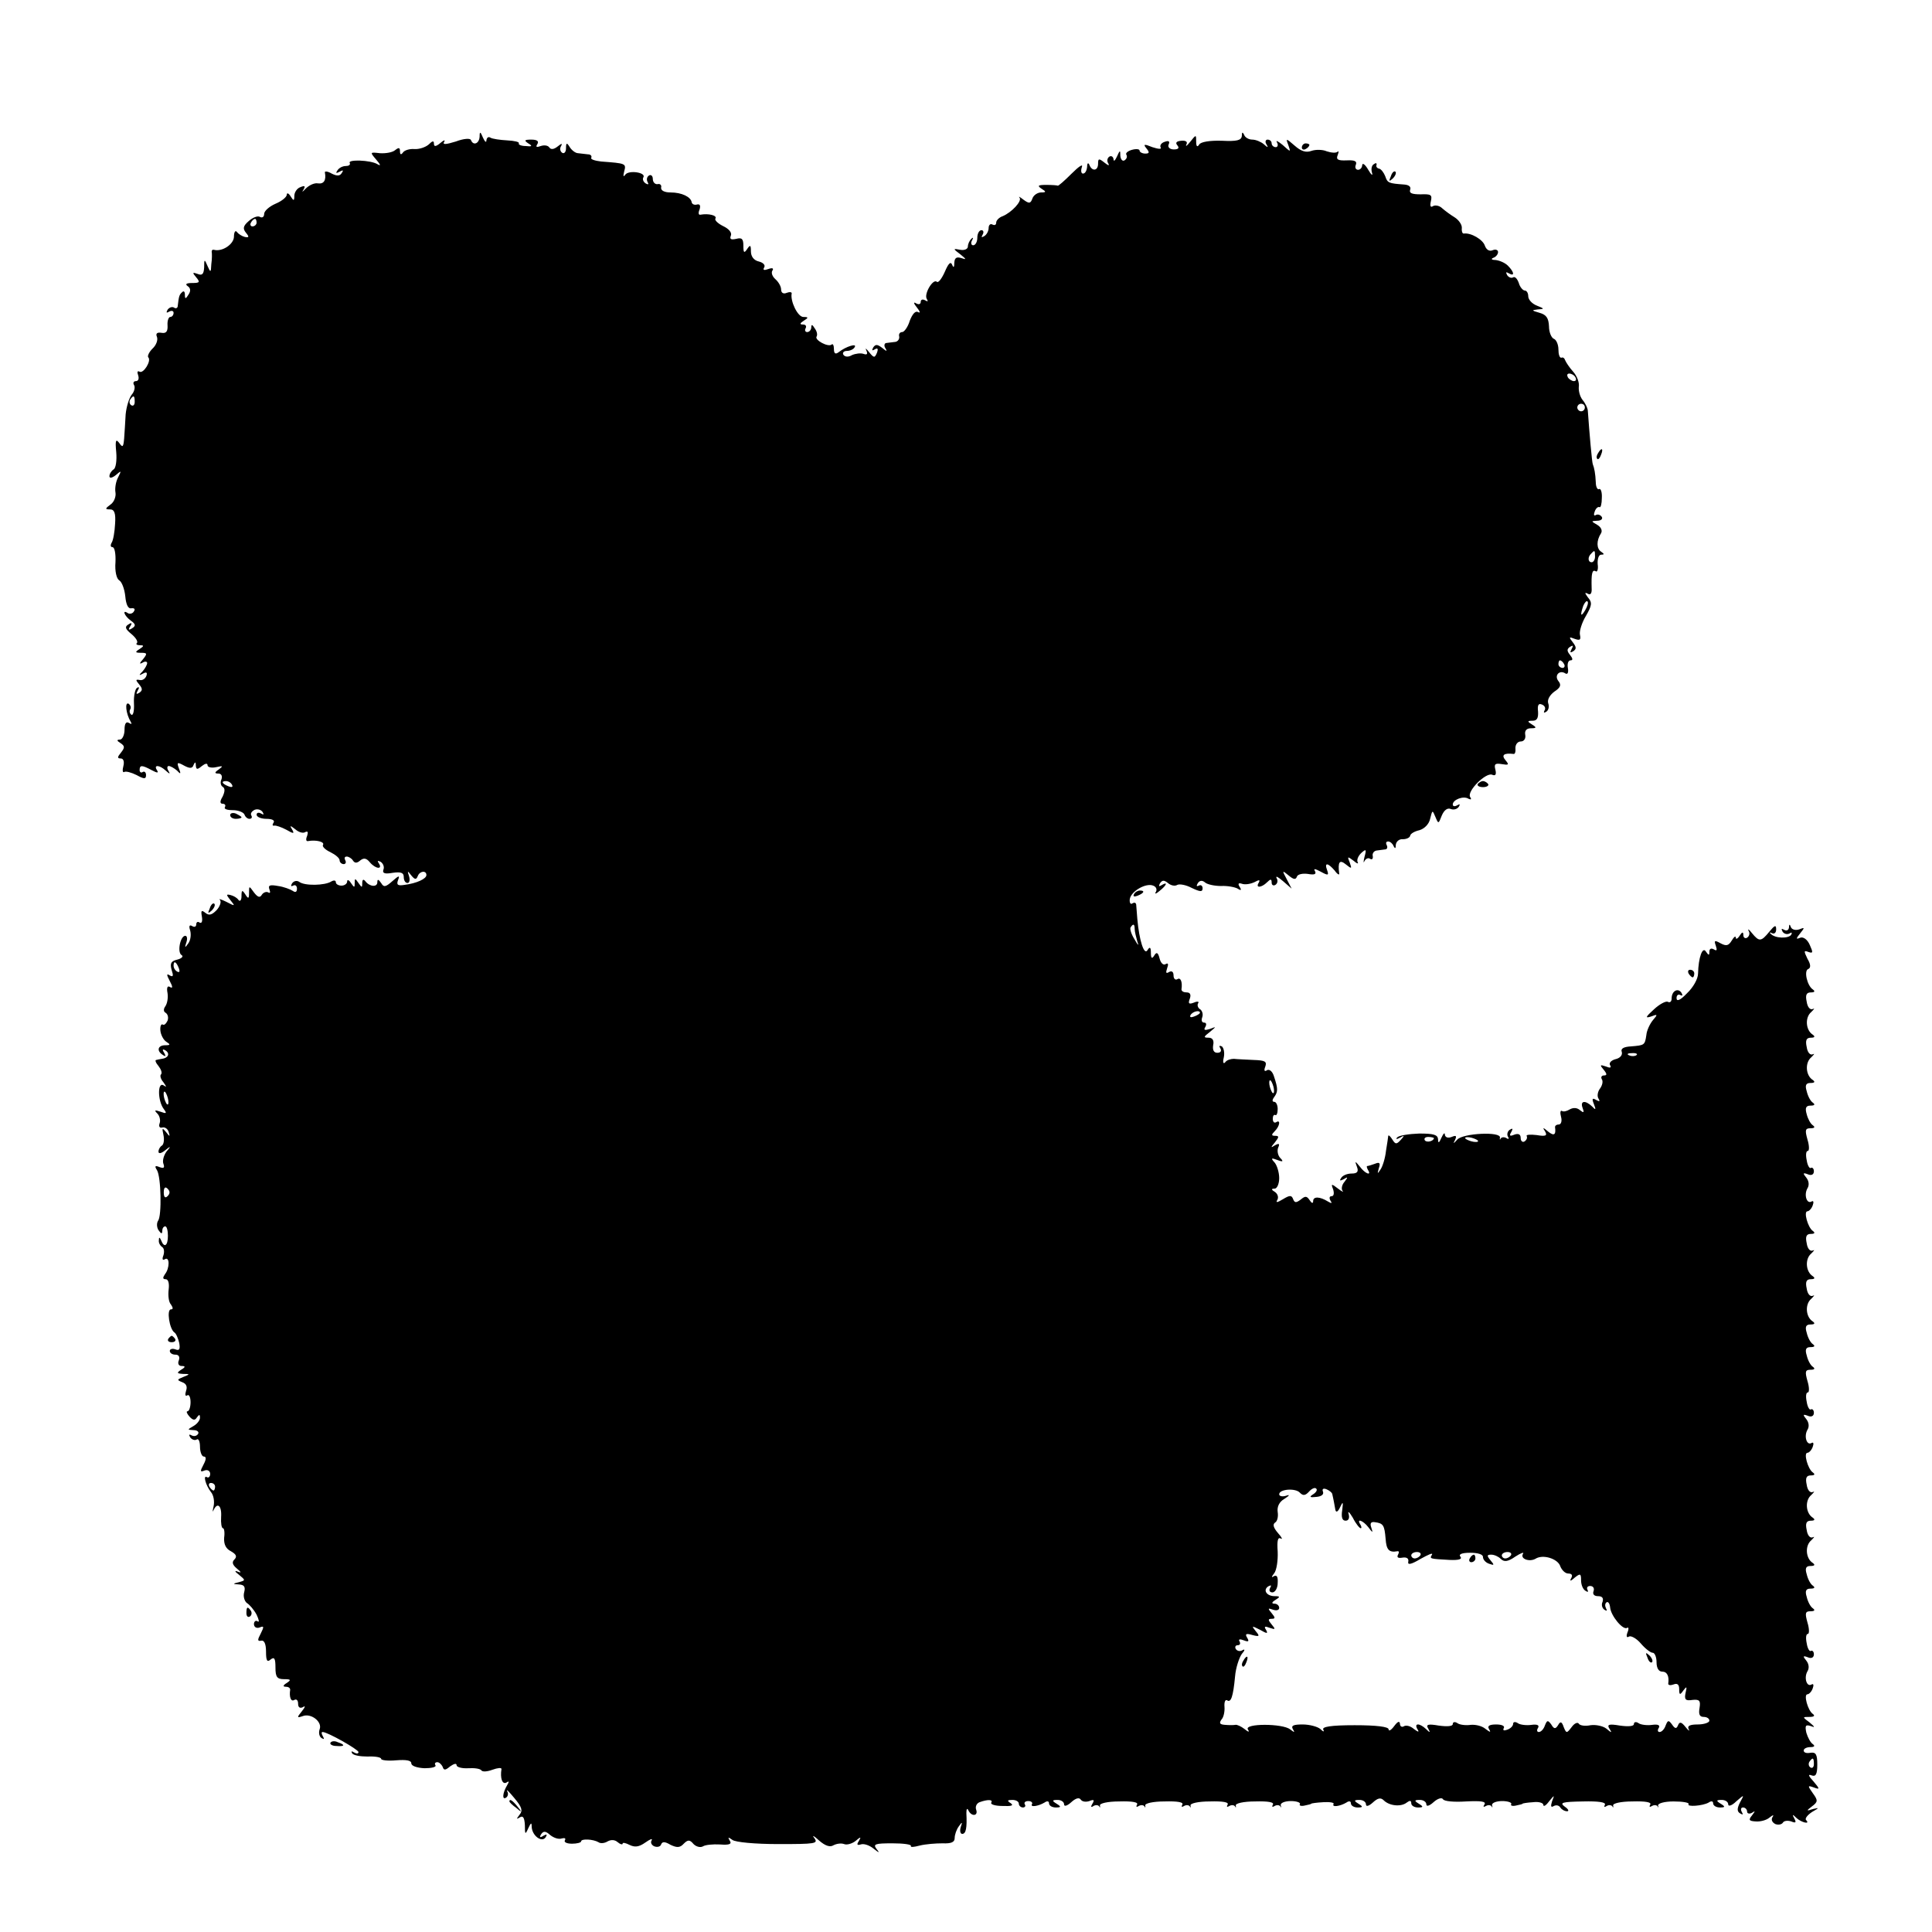 <?xml version="1.0" standalone="no"?>
<!DOCTYPE svg PUBLIC "-//W3C//DTD SVG 20010904//EN"
 "http://www.w3.org/TR/2001/REC-SVG-20010904/DTD/svg10.dtd">
<svg version="1.0" xmlns="http://www.w3.org/2000/svg"
 width="512pt" height="512pt" viewBox="0 0 512 512"
 preserveAspectRatio="xMidYMid meet">
<g transform="translate(0,512) scale(0.1,-0.1)"
fill="#000000" stroke="none">
<path d="M1271 4758 c-1 -19 -17 -25 -23 -9 -2 5 -19 4 -40 -4 -26 -8 -36 -9
-31 -1 4 6 -1 5 -10 -3 -12 -10 -17 -10 -17 -2 0 9 -4 8 -14 -2 -8 -7 -25 -13
-38 -12 -12 1 -26 -3 -30 -9 -5 -7 -8 -6 -8 3 0 10 -3 11 -13 3 -7 -6 -25 -9
-40 -8 -27 3 -27 3 -10 -17 12 -14 13 -18 3 -12 -18 11 -80 13 -73 3 2 -5 -3
-8 -11 -8 -8 0 -18 -5 -22 -12 -5 -7 -3 -8 6 -3 9 5 11 4 6 -3 -5 -9 -13 -9
-27 -2 -10 6 -19 7 -18 3 4 -21 -3 -31 -18 -29 -10 2 -24 -5 -33 -14 -8 -9
-11 -10 -6 -3 6 10 4 12 -8 7 -9 -3 -16 -14 -16 -23 0 -14 -2 -14 -10 -1 -5 8
-10 10 -10 4 0 -6 -13 -17 -30 -24 -16 -7 -30 -19 -30 -27 0 -8 -5 -11 -11 -8
-5 4 -19 -1 -30 -11 -15 -13 -16 -20 -7 -31 9 -11 8 -13 -3 -11 -8 2 -17 8
-21 13 -4 6 -8 0 -8 -12 0 -20 -31 -41 -53 -35 -4 1 -6 -1 -6 -5 1 -5 1 -19
-1 -33 -1 -23 -2 -23 -10 -5 -8 19 -9 19 -9 -4 -1 -17 -5 -22 -17 -17 -14 5
-15 4 -4 -9 11 -13 9 -15 -11 -15 -15 0 -19 -3 -12 -8 8 -5 9 -13 3 -22 -8
-13 -10 -13 -10 -1 0 8 -3 11 -7 7 -8 -7 -9 -11 -12 -37 0 -5 -5 -8 -10 -4 -5
3 -13 0 -17 -6 -4 -8 -3 -9 4 -5 7 4 12 2 12 -3 0 -6 -4 -11 -9 -11 -4 0 -8
-10 -7 -22 1 -17 -4 -22 -16 -20 -12 2 -16 -2 -12 -11 3 -8 -2 -22 -12 -31 -9
-9 -14 -20 -11 -23 9 -9 -13 -44 -23 -38 -6 3 -7 -1 -4 -9 3 -9 1 -16 -6 -16
-6 0 -8 -5 -5 -10 4 -6 1 -18 -6 -26 -7 -9 -14 -32 -16 -52 -1 -21 -3 -49 -4
-64 -2 -23 -4 -25 -13 -12 -9 12 -11 7 -8 -24 2 -22 -1 -43 -7 -46 -6 -4 -11
-12 -11 -18 0 -6 7 -5 17 3 15 13 15 12 6 -6 -6 -11 -9 -29 -7 -40 2 -11 -4
-26 -13 -32 -15 -11 -15 -13 -1 -13 11 0 15 -10 13 -38 -1 -21 -5 -44 -9 -50
-4 -7 -3 -12 2 -12 6 0 9 -18 8 -40 -2 -24 3 -44 10 -48 7 -4 14 -23 16 -42 2
-23 8 -34 16 -32 8 1 11 -2 7 -8 -3 -6 -11 -8 -16 -5 -16 11 -10 -7 8 -20 13
-9 13 -14 3 -20 -9 -6 -11 -4 -5 5 6 9 4 11 -5 5 -10 -6 -8 -12 8 -25 12 -10
18 -20 15 -24 -4 -3 0 -6 8 -6 11 0 11 -2 -1 -10 -13 -8 -12 -10 4 -10 16 0
17 -2 5 -17 -10 -11 -10 -14 -1 -9 6 4 12 3 12 -1 0 -5 -6 -15 -12 -22 -11
-11 -10 -12 1 -6 9 5 12 3 9 -6 -3 -8 -11 -13 -18 -11 -11 2 -11 0 -1 -12 9
-11 9 -16 0 -22 -8 -5 -9 -3 -4 6 5 8 4 11 -2 7 -5 -3 -9 -22 -8 -41 1 -20 -2
-33 -7 -30 -4 3 -6 9 -3 14 3 5 1 11 -4 15 -11 6 -7 -27 5 -47 4 -7 3 -8 -4
-4 -8 5 -12 -2 -12 -18 0 -14 -6 -26 -12 -26 -9 0 -9 -3 1 -9 12 -8 12 -12 2
-25 -10 -12 -11 -16 -1 -16 7 0 10 -8 7 -20 -3 -11 -2 -18 2 -16 4 3 19 -1 33
-8 20 -11 25 -11 25 0 0 7 -4 11 -9 8 -4 -3 -8 0 -8 5 0 14 6 14 32 0 15 -8
19 -8 14 0 -10 15 7 14 23 -1 11 -10 13 -10 7 0 -4 6 -3 12 1 12 5 0 15 -6 22
-12 10 -11 11 -9 5 6 -6 16 -4 17 14 7 15 -8 22 -8 25 2 4 9 6 8 6 -2 1 -11 4
-11 16 -1 9 7 15 8 15 2 0 -5 10 -8 23 -5 18 4 19 3 7 -6 -12 -8 -12 -11 -1
-11 7 0 11 -6 8 -15 -4 -8 -2 -17 3 -20 7 -4 6 -13 0 -26 -8 -13 -7 -19 0 -19
6 0 9 -4 6 -9 -3 -5 6 -8 21 -8 15 0 29 -6 31 -12 2 -6 8 -11 13 -11 6 0 8 4
5 9 -3 5 1 11 9 15 8 3 17 0 21 -6 4 -7 3 -8 -4 -4 -7 4 -12 2 -12 -3 0 -6 12
-11 26 -11 15 0 23 -4 19 -10 -4 -6 -3 -9 2 -8 4 1 19 -4 32 -11 19 -11 22
-11 15 1 -7 11 -5 11 9 0 9 -8 21 -11 26 -7 7 3 8 0 5 -10 -4 -9 -3 -15 2 -14
22 4 45 -2 40 -10 -3 -4 6 -13 19 -19 14 -7 25 -16 25 -22 0 -5 5 -10 11 -10
5 0 7 5 4 10 -3 6 -2 10 4 10 5 0 13 -5 16 -10 5 -8 11 -8 20 0 9 7 16 6 25
-5 15 -18 35 -20 24 -3 -5 7 -3 8 5 4 7 -5 10 -14 7 -21 -3 -9 3 -12 25 -8 22
3 29 0 29 -11 0 -9 4 -16 10 -16 5 0 7 8 4 18 -5 15 -4 15 6 2 9 -11 13 -12
17 -2 5 14 23 16 23 3 0 -10 -26 -22 -58 -26 -18 -3 -22 0 -17 13 5 13 2 12
-15 -3 -18 -16 -23 -17 -30 -5 -7 10 -10 11 -10 2 0 -14 -21 -12 -32 3 -5 6
-8 4 -8 -5 0 -13 -1 -13 -10 0 -9 13 -10 13 -10 0 0 -13 -1 -13 -10 0 -5 8
-10 10 -10 4 0 -6 -7 -11 -15 -11 -8 0 -15 4 -15 9 0 5 -5 6 -12 2 -17 -11
-71 -12 -85 -1 -6 4 -14 3 -19 -4 -4 -7 -3 -9 3 -6 5 3 10 0 10 -8 0 -9 -4
-11 -11 -6 -6 4 -24 11 -39 13 -22 4 -27 2 -23 -9 3 -8 2 -11 -3 -8 -5 3 -13
0 -17 -6 -5 -9 -11 -7 -21 6 -13 18 -13 18 -13 -1 0 -16 -2 -17 -10 -4 -8 12
-10 12 -10 -5 0 -11 -4 -15 -8 -10 -4 6 -13 11 -21 13 -12 3 -12 1 0 -14 13
-16 12 -16 -11 -4 -14 7 -22 9 -17 5 4 -5 0 -17 -9 -27 -13 -13 -20 -15 -30
-7 -10 8 -12 6 -9 -10 2 -12 0 -19 -6 -16 -5 4 -9 1 -9 -5 0 -6 -5 -8 -11 -4
-7 4 -9 0 -5 -12 3 -11 1 -26 -5 -34 -9 -13 -10 -12 -5 3 3 9 2 17 -3 17 -13
0 -22 -43 -10 -51 6 -3 1 -9 -11 -12 -17 -4 -20 -10 -15 -28 5 -15 4 -19 -5
-14 -9 6 -9 2 0 -15 8 -15 8 -20 1 -16 -7 5 -10 -1 -7 -16 2 -13 -1 -28 -6
-35 -5 -7 -5 -14 1 -17 6 -4 8 -13 5 -21 -4 -8 -9 -13 -13 -10 -4 2 -7 -5 -6
-16 1 -11 8 -25 16 -30 11 -7 11 -9 -3 -9 -20 0 -24 -15 -6 -26 7 -5 8 -3 3 6
-6 9 -4 11 4 6 12 -8 7 -20 -10 -22 -5 -1 -12 -2 -15 -3 -4 0 -1 -8 6 -16 7
-9 10 -18 7 -22 -4 -3 -1 -13 6 -21 9 -13 9 -14 0 -8 -16 9 -15 -42 1 -63 9
-12 7 -13 -9 -7 -15 5 -17 4 -8 -5 6 -6 9 -18 6 -26 -3 -8 0 -13 7 -11 7 2 15
-4 17 -12 4 -13 3 -13 -7 0 -10 12 -11 11 -7 -7 3 -13 1 -26 -4 -29 -5 -3 -9
-10 -9 -16 0 -6 7 -5 17 3 16 13 17 12 4 -3 -7 -10 -11 -24 -8 -32 4 -11 1
-13 -10 -9 -12 5 -14 3 -7 -8 11 -18 13 -121 3 -134 -4 -6 -4 -17 1 -25 7 -10
10 -11 10 -2 0 6 3 12 8 12 4 0 7 -11 7 -25 0 -27 -10 -33 -18 -12 -4 9 -6 9
-6 0 -1 -6 3 -14 9 -18 5 -3 6 -13 3 -22 -4 -10 -2 -14 4 -10 13 8 13 -24 0
-40 -6 -9 -6 -13 2 -13 7 0 10 -11 8 -27 -2 -16 0 -34 6 -40 6 -9 6 -13 0 -13
-12 0 -4 -52 9 -61 5 -3 10 -16 13 -28 3 -17 0 -21 -10 -17 -8 3 -15 1 -15 -4
0 -6 7 -10 15 -10 9 0 12 -6 9 -15 -4 -9 0 -15 7 -15 11 0 11 -3 -1 -10 -12
-8 -12 -10 5 -11 19 0 19 -1 1 -8 -17 -7 -18 -8 -3 -14 11 -4 14 -12 10 -23
-3 -10 -2 -15 3 -12 5 4 9 -5 9 -18 0 -13 -4 -24 -8 -24 -4 0 -2 -6 5 -14 9
-10 15 -11 20 -2 6 8 8 8 8 -1 0 -7 -8 -17 -17 -22 -17 -10 -17 -10 0 -11 10
0 15 -5 12 -10 -4 -6 -11 -7 -17 -4 -7 4 -8 2 -4 -5 4 -6 12 -9 17 -6 5 4 9
-5 9 -19 0 -14 5 -26 10 -26 7 0 7 -7 -1 -22 -9 -17 -9 -20 3 -15 8 3 15 -1
15 -9 0 -7 -4 -11 -8 -9 -12 8 -4 -21 10 -39 7 -8 10 -25 7 -38 -3 -13 -3 -17
0 -10 10 22 22 12 20 -18 -1 -16 1 -30 5 -30 3 0 5 -11 3 -25 -1 -17 4 -29 18
-36 14 -8 17 -14 9 -22 -7 -7 -5 -14 7 -24 12 -10 12 -12 2 -8 -9 4 -8 0 3 -8
18 -15 18 -15 0 -20 -17 -4 -17 -5 1 -6 13 -1 17 -6 13 -21 -3 -11 1 -23 7
-28 7 -4 19 -18 26 -31 6 -13 8 -21 3 -18 -5 4 -10 0 -10 -7 0 -8 7 -12 15 -9
12 5 12 2 3 -16 -9 -17 -9 -21 1 -19 8 2 13 -8 13 -29 0 -24 3 -29 12 -21 10
8 13 3 13 -21 0 -25 4 -31 23 -31 18 0 19 -2 7 -10 -10 -6 -11 -10 -3 -10 7 0
12 -3 12 -8 -3 -19 2 -33 11 -27 6 3 10 -1 10 -10 0 -10 5 -13 13 -9 7 5 6 0
-3 -11 -14 -17 -13 -18 2 -13 22 9 53 -15 45 -35 -3 -9 -1 -19 5 -23 7 -4 8
-3 4 4 -4 7 -5 12 -1 12 13 0 94 -46 95 -53 0 -5 -5 -5 -12 -1 -6 4 -8 3 -5
-2 3 -6 22 -9 41 -9 20 1 36 -2 36 -6 0 -4 18 -6 40 -4 26 2 40 0 40 -8 0 -7
15 -12 35 -13 18 0 32 3 29 8 -3 4 -1 8 5 8 5 0 11 -6 14 -12 3 -10 7 -10 20
1 10 7 17 9 17 3 0 -5 14 -9 31 -8 16 1 32 -1 35 -6 3 -4 16 -3 29 2 14 5 24
6 24 2 -4 -24 2 -42 13 -36 7 5 8 3 2 -7 -12 -20 -14 -40 -3 -33 5 3 7 11 3
17 -3 7 5 -1 19 -18 20 -24 23 -33 14 -44 -9 -12 -9 -13 1 -7 8 5 12 -1 13
-21 0 -25 1 -26 9 -8 7 15 9 16 9 4 1 -24 27 -43 37 -28 5 8 3 9 -6 4 -9 -6
-11 -4 -6 4 6 9 12 9 24 -2 10 -8 23 -12 31 -9 8 2 11 0 8 -5 -3 -5 5 -9 19
-9 13 0 24 3 24 6 0 8 32 6 46 -2 5 -4 16 -3 24 2 9 5 19 5 27 -2 7 -6 13 -7
13 -4 0 4 8 2 18 -3 14 -7 25 -6 42 6 13 9 20 12 17 6 -4 -6 0 -13 7 -16 8 -3
16 -1 18 5 3 8 10 8 25 -1 17 -8 25 -8 35 3 11 11 16 11 26 -1 7 -7 18 -10 25
-6 6 4 26 6 45 5 25 -2 32 1 26 10 -6 10 -4 10 7 2 8 -6 59 -11 122 -11 98 0
106 1 95 16 -7 9 -1 6 12 -6 17 -15 30 -19 39 -13 8 4 20 6 28 3 7 -3 21 1 30
8 14 12 16 12 9 0 -6 -9 -5 -12 5 -9 8 3 23 -2 34 -11 15 -12 17 -12 8 -1 -10
13 -4 15 42 15 29 0 51 -3 49 -7 -2 -4 8 -3 23 1 16 4 43 6 61 6 23 -1 32 3
32 14 0 9 5 23 11 31 9 13 10 12 5 -2 -3 -10 -1 -18 4 -18 10 0 13 16 11 55 0
11 2 14 5 8 8 -18 27 -16 21 1 -3 8 1 17 9 20 22 8 36 7 31 -1 -3 -5 11 -9 30
-9 23 -1 30 1 22 7 -11 7 -10 9 4 9 9 0 17 -4 17 -10 0 -5 5 -10 11 -10 5 0 8
4 5 8 -3 5 1 9 9 9 8 0 12 -4 10 -8 -6 -9 16 -6 33 4 7 5 12 4 12 -2 0 -6 8
-11 18 -11 14 0 15 2 2 10 -13 8 -12 10 3 10 9 0 17 -5 17 -12 0 -6 8 -4 19 6
12 11 21 13 25 7 4 -6 14 -7 23 -4 12 5 14 3 8 -7 -5 -8 -4 -11 3 -6 5 3 12 3
15 -1 2 -5 3 -3 2 2 -2 6 21 11 51 11 35 1 52 -2 47 -9 -3 -5 -1 -7 5 -3 5 3
12 3 15 -1 2 -5 3 -3 2 2 -2 6 21 11 51 11 35 1 52 -2 47 -9 -3 -5 -1 -7 5 -3
5 3 12 3 15 -1 2 -5 3 -3 2 2 -2 6 21 11 51 11 35 1 52 -2 47 -9 -3 -5 -1 -7
5 -3 5 3 12 3 15 -1 2 -5 3 -3 2 2 -2 6 21 11 51 11 35 1 52 -2 47 -9 -3 -5
-1 -7 5 -3 5 3 12 3 15 -1 2 -5 3 -3 1 3 -1 6 11 11 27 11 15 0 26 -4 24 -8
-3 -4 3 -6 12 -4 10 2 18 4 18 5 0 1 14 3 32 4 17 1 30 -1 27 -5 -5 -9 17 -6
34 4 7 5 12 4 12 -2 0 -6 8 -11 18 -11 14 0 15 2 2 10 -13 8 -12 10 3 10 9 0
17 -5 17 -12 0 -6 7 -5 18 5 13 12 21 14 29 6 15 -15 46 -18 61 -6 8 6 12 6
12 -2 0 -6 8 -11 18 -11 14 0 15 2 2 10 -13 8 -12 10 3 10 9 0 17 -5 17 -12 0
-6 8 -4 19 6 11 10 22 13 25 8 3 -6 31 -8 61 -6 40 2 54 0 49 -8 -4 -6 -3 -8
4 -4 5 3 12 3 15 -1 2 -5 3 -3 1 3 -1 6 11 11 27 11 15 0 26 -4 24 -8 -3 -4 3
-6 12 -4 10 2 18 4 18 5 0 1 12 3 28 4 15 2 27 -2 27 -7 0 -6 7 -2 15 9 15 18
15 18 8 0 -4 -13 -3 -17 5 -12 6 3 13 2 17 -4 3 -5 11 -10 18 -10 6 0 3 6 -6
12 -15 11 -7 13 48 14 41 1 62 -2 58 -9 -3 -6 -1 -7 5 -3 5 3 12 3 15 -1 2 -5
3 -3 2 2 -2 6 21 11 51 11 35 1 52 -2 47 -9 -3 -5 -1 -7 5 -3 5 3 12 3 15 -1
2 -5 3 -3 1 2 -1 6 17 11 41 11 24 0 42 -3 40 -7 -6 -8 37 -5 53 4 7 5 12 4
12 -2 0 -6 8 -11 18 -11 14 0 15 2 2 10 -13 8 -12 10 3 10 9 0 17 -5 17 -12 0
-6 10 -3 21 8 22 19 22 19 10 -3 -8 -16 -8 -24 1 -29 7 -4 8 -3 4 4 -4 7 -2
12 3 12 6 0 11 -5 11 -11 0 -5 6 -7 13 -3 9 6 9 5 0 -7 -10 -12 -8 -15 10 -16
11 -1 28 3 36 10 10 8 13 8 8 1 -4 -7 0 -14 8 -18 8 -3 17 -1 20 4 3 5 13 6
22 3 12 -5 14 -3 8 8 -6 11 -5 12 6 1 13 -12 38 -18 25 -5 -3 4 4 13 16 21 19
11 20 12 3 8 -18 -6 -19 -5 -3 7 16 12 16 16 2 35 -14 20 -14 21 3 15 16 -6
16 -4 -1 16 -14 15 -15 20 -5 16 11 -4 15 3 15 29 0 27 -4 33 -18 31 -10 -2
-18 0 -18 6 0 5 8 9 18 9 10 0 13 3 6 8 -6 4 -13 17 -17 30 -4 19 -2 22 11 18
13 -5 12 -3 -2 9 -20 15 -20 15 0 15 11 0 15 3 8 8 -13 9 -25 52 -14 52 4 0
11 7 14 16 3 8 2 13 -3 10 -13 -8 -21 18 -11 35 5 8 4 19 -3 28 -10 12 -9 14
4 9 9 -4 16 -1 16 8 0 7 -4 11 -8 9 -3 -3 -9 6 -11 20 -3 14 -2 25 3 25 4 0 4
14 -1 30 -7 25 -6 30 8 30 11 0 13 3 6 8 -6 4 -13 17 -16 30 -5 16 -2 22 10
22 11 0 13 3 6 8 -6 4 -13 17 -16 30 -5 16 -2 22 10 22 11 0 13 3 6 8 -19 12
-21 46 -4 60 8 8 10 11 4 8 -7 -3 -14 5 -16 19 -4 18 -1 25 11 25 10 0 12 3 5
8 -19 12 -21 46 -4 60 8 8 10 11 4 8 -7 -3 -14 5 -16 19 -4 18 -1 25 11 25 10
0 12 3 5 8 -13 9 -25 52 -14 52 4 0 11 7 14 16 3 8 2 13 -3 10 -13 -8 -21 18
-11 35 5 8 4 19 -3 28 -10 12 -9 14 4 9 9 -4 16 -1 16 8 0 7 -4 11 -8 9 -3 -3
-9 6 -11 20 -3 14 -2 25 3 25 4 0 4 14 -1 30 -7 25 -6 30 8 30 11 0 13 3 6 8
-6 4 -13 17 -16 30 -5 16 -2 22 10 22 11 0 13 3 6 8 -6 4 -13 17 -16 30 -5 16
-2 22 10 22 11 0 13 3 6 8 -19 12 -21 46 -4 60 8 8 10 11 4 8 -7 -3 -14 5 -16
19 -4 18 -1 25 11 25 10 0 12 3 5 8 -19 12 -21 46 -4 60 8 8 10 11 4 8 -7 -3
-14 5 -16 19 -4 18 -1 25 11 25 10 0 12 3 5 8 -13 9 -25 52 -14 52 4 0 11 7
14 16 3 8 2 13 -3 10 -13 -8 -21 18 -11 35 5 8 4 19 -3 28 -10 12 -9 14 4 9 9
-4 16 -1 16 8 0 7 -4 11 -8 9 -3 -3 -9 6 -11 20 -3 14 -2 25 3 25 4 0 4 14 -1
30 -7 25 -6 30 8 30 11 0 13 3 6 8 -6 4 -13 17 -16 29 -5 17 -2 23 10 23 11 0
13 3 6 8 -6 4 -13 17 -16 30 -5 16 -2 22 10 22 11 0 13 3 6 8 -19 12 -21 46
-4 60 8 8 10 11 4 8 -7 -3 -14 5 -16 19 -4 18 -1 25 11 25 10 0 12 3 5 8 -19
12 -21 46 -4 60 8 8 10 11 4 8 -7 -3 -14 5 -16 19 -4 18 -1 25 11 25 10 0 12
3 5 8 -15 10 -24 50 -12 54 7 3 7 12 -2 27 -10 21 -10 23 3 18 12 -4 12 -1 3
19 -6 14 -17 22 -25 19 -12 -5 -12 -3 0 12 12 15 12 16 -3 10 -9 -3 -19 -1
-22 6 -3 9 -5 8 -5 -1 -1 -7 -6 -10 -13 -6 -7 4 -8 3 -4 -5 4 -6 12 -8 18 -5
6 4 8 3 5 -3 -7 -11 -43 -10 -54 2 -5 4 -3 5 3 2 6 -3 11 1 11 10 0 13 -4 11
-18 -6 -22 -27 -27 -27 -46 -4 -8 10 -12 13 -9 6 4 -6 2 -14 -4 -18 -5 -3 -10
0 -10 7 0 9 -3 9 -10 -2 -5 -8 -10 -10 -10 -5 0 6 -5 2 -11 -8 -8 -13 -14 -15
-29 -7 -16 9 -18 8 -13 -6 4 -12 3 -15 -5 -10 -7 4 -12 2 -12 -6 0 -11 -2 -10
-9 0 -9 15 -20 -15 -21 -58 0 -14 -13 -37 -29 -52 -18 -19 -28 -23 -28 -13 0
8 5 11 10 8 6 -3 7 -1 3 6 -9 14 -26 5 -26 -15 0 -8 -4 -12 -10 -9 -5 3 -22
-6 -37 -20 -22 -20 -24 -24 -8 -19 18 7 19 6 5 -10 -8 -10 -16 -27 -17 -39 -4
-27 -5 -27 -40 -30 -20 -1 -29 -6 -25 -15 2 -8 -4 -16 -17 -19 -11 -3 -18 -10
-14 -16 4 -7 0 -8 -12 -3 -15 5 -16 4 -5 -9 9 -11 9 -15 1 -15 -7 0 -9 -5 -6
-10 4 -6 1 -17 -5 -25 -6 -8 -8 -20 -4 -26 5 -8 3 -9 -6 -4 -10 6 -12 4 -6
-11 6 -15 5 -17 -5 -6 -18 17 -32 15 -25 -4 5 -13 3 -14 -7 -6 -8 7 -18 7 -27
2 -8 -5 -17 -7 -21 -4 -4 2 -5 -5 -2 -16 3 -11 0 -20 -6 -20 -6 0 -10 -3 -10
-7 3 -21 -3 -24 -18 -12 -14 12 -16 12 -8 0 6 -11 1 -13 -23 -9 -17 2 -29 1
-26 -3 2 -4 0 -10 -6 -14 -5 -3 -10 1 -10 9 0 10 -6 13 -17 9 -12 -5 -14 -3
-8 7 5 9 4 11 -4 6 -6 -4 -8 -12 -5 -18 4 -6 2 -8 -4 -4 -5 3 -12 3 -15 -1 -2
-5 -3 -3 -2 2 4 17 -98 12 -113 -5 -10 -11 -12 -12 -6 -1 5 11 3 13 -9 8 -10
-4 -17 -1 -18 6 0 7 -4 3 -9 -8 -6 -14 -9 -16 -9 -4 -1 12 -12 15 -50 15 -27
-1 -53 -5 -58 -10 -5 -5 -2 -6 7 -1 12 7 13 6 2 -6 -11 -12 -14 -12 -22 1 -5
8 -10 13 -11 10 0 -3 -3 -21 -6 -40 -2 -19 -9 -42 -15 -50 -8 -12 -8 -11 -4 4
5 14 2 17 -10 12 -8 -3 -18 -6 -20 -6 -3 0 -2 -4 1 -10 11 -17 -7 -11 -21 8
-13 16 -14 16 -8 0 5 -13 1 -18 -14 -18 -12 0 -24 -5 -28 -12 -5 -7 -3 -8 7
-3 11 7 12 6 2 -7 -7 -8 -9 -19 -5 -24 4 -4 -2 -2 -12 6 -18 14 -19 13 -13 -2
3 -10 2 -18 -4 -18 -6 0 -7 -5 -3 -12 5 -7 3 -8 -7 -2 -21 13 -39 14 -39 1 0
-7 -4 -6 -9 2 -8 12 -12 12 -24 2 -12 -9 -16 -9 -20 1 -4 11 -9 11 -27 0 -15
-9 -20 -10 -15 -2 4 7 1 16 -6 21 -10 6 -11 9 -1 9 6 0 12 12 12 28 0 15 -6
34 -12 41 -11 12 -9 13 7 7 15 -6 17 -4 8 5 -6 6 -9 18 -6 27 5 11 3 13 -8 7
-12 -8 -12 -6 0 8 11 14 11 17 0 17 -10 0 -10 3 -1 12 14 14 16 32 4 24 -5 -3
-9 1 -9 9 0 8 3 12 7 10 3 -2 6 5 6 16 0 10 -4 19 -9 19 -6 0 -6 5 0 13 10 14
10 22 -1 55 -4 13 -12 19 -18 16 -7 -5 -9 -1 -5 9 5 14 0 17 -31 18 -20 1 -44
2 -52 3 -8 0 -19 -3 -23 -9 -5 -6 -7 0 -4 12 3 13 0 26 -5 30 -7 3 -8 1 -4 -5
4 -7 1 -12 -8 -12 -9 0 -13 7 -11 20 3 13 -2 20 -12 20 -14 0 -14 2 3 15 18
15 18 15 0 8 -13 -4 -17 -3 -12 5 4 7 3 12 -3 12 -6 0 -8 6 -5 14 3 8 0 17 -5
21 -6 3 -9 11 -6 16 4 5 -2 6 -11 2 -13 -5 -16 -3 -11 10 4 11 1 17 -8 17 -8
0 -14 3 -14 8 3 19 -2 33 -11 27 -5 -3 -10 1 -10 10 0 10 -5 13 -12 9 -8 -5
-9 -2 -5 10 4 11 3 15 -4 11 -6 -4 -13 3 -16 15 -4 16 -8 18 -14 8 -6 -10 -9
-8 -9 7 0 15 -3 17 -9 7 -9 -15 -22 26 -27 83 -1 17 -3 34 -3 38 -1 5 -5 6
-10 3 -5 -4 -8 2 -7 11 3 21 43 44 62 36 8 -3 11 -10 7 -17 -4 -6 1 -5 10 3
19 15 23 26 5 15 -7 -4 -8 -3 -4 5 6 9 11 9 21 1 8 -7 19 -9 25 -5 6 3 23 0
38 -8 23 -11 29 -11 29 -1 0 7 -5 10 -10 7 -6 -3 -7 -1 -3 6 5 8 12 9 20 2 6
-5 25 -9 42 -9 17 1 37 -3 44 -7 9 -6 11 -4 5 5 -5 8 -3 11 6 8 8 -3 22 -1 33
4 13 7 16 7 12 -1 -10 -15 7 -14 22 1 9 9 12 9 12 -1 0 -7 5 -9 10 -6 6 4 7
12 3 18 -3 7 4 3 17 -8 l23 -20 -13 25 c-13 24 -12 24 5 10 13 -11 19 -12 22
-3 2 6 15 9 29 7 17 -3 23 -1 19 7 -5 8 0 7 15 -1 20 -11 22 -10 17 4 -8 21 2
20 20 -1 7 -10 13 -13 12 -8 -4 31 1 38 18 24 15 -12 16 -12 10 5 -7 17 -6 17
10 5 9 -8 14 -9 11 -4 -3 6 1 16 9 24 13 12 15 11 9 -10 -3 -13 -3 -18 0 -11
3 6 10 10 15 6 5 -3 8 0 7 7 -2 7 3 14 10 15 6 1 17 2 23 3 5 0 7 6 4 11 -3 6
-2 10 4 10 5 0 12 -6 14 -12 4 -8 6 -7 6 3 1 9 9 16 19 15 9 0 18 4 19 9 1 6
12 12 25 15 13 4 25 16 28 30 6 24 6 24 14 5 8 -19 8 -19 17 4 6 14 15 21 24
17 8 -3 17 0 21 6 4 7 3 8 -4 4 -7 -4 -12 -3 -12 2 0 13 29 24 42 15 7 -3 8
-1 4 5 -9 15 41 65 58 59 9 -4 12 0 9 13 -4 15 -1 18 17 15 18 -3 20 -2 10 10
-12 14 -5 20 21 17 4 -1 6 6 5 16 0 9 6 17 14 17 9 0 14 8 12 18 -2 11 4 17
15 17 15 0 16 2 3 10 -13 8 -13 10 2 10 11 0 15 7 14 24 -2 17 1 23 10 19 8
-3 11 -10 7 -16 -3 -6 -1 -7 5 -3 6 4 8 14 5 22 -3 9 3 21 16 31 17 11 19 18
11 28 -12 15 3 31 19 20 6 -3 8 4 6 15 -2 11 1 20 7 20 7 0 6 5 -1 14 -9 11
-9 16 0 22 8 5 9 3 4 -6 -5 -9 -4 -11 4 -6 9 6 9 11 -1 24 -11 14 -10 15 5 9
14 -5 17 -3 14 11 -2 9 5 32 16 50 16 28 17 35 5 49 -8 11 -9 14 -1 10 8 -5
12 0 11 15 -1 37 1 50 11 44 4 -3 7 6 5 19 -1 14 3 25 9 25 9 0 9 2 0 8 -12 8
-13 29 0 49 4 7 0 16 -10 22 -17 10 -17 10 0 11 10 0 15 5 12 10 -4 6 -11 8
-16 5 -5 -3 -6 1 -3 9 3 9 9 14 13 12 3 -2 6 9 6 24 1 16 -3 26 -7 24 -4 -3
-9 5 -9 18 -1 23 -4 38 -8 48 -2 4 -9 83 -13 140 0 8 -7 22 -14 30 -7 9 -11
24 -10 35 2 11 -5 29 -15 40 -10 11 -19 25 -21 30 -2 6 -6 9 -10 7 -5 -1 -8 9
-8 22 0 13 -6 26 -12 28 -7 3 -13 18 -13 33 -1 22 -7 31 -25 36 -21 6 -22 7
-5 9 19 1 18 2 -2 10 -13 5 -23 16 -23 25 0 8 -4 15 -9 15 -5 0 -13 9 -16 20
-4 11 -10 18 -15 15 -5 -3 -12 0 -16 6 -4 8 -3 9 4 5 17 -10 15 3 -2 20 -8 8
-23 14 -33 15 -10 0 -13 3 -5 6 6 2 12 9 12 15 0 6 -7 8 -14 5 -9 -4 -17 1
-21 12 -5 16 -37 35 -56 32 -4 0 -6 7 -5 16 0 8 -8 20 -19 27 -10 6 -25 17
-33 24 -7 7 -18 9 -24 6 -7 -5 -9 0 -6 13 4 17 0 19 -27 18 -23 0 -31 3 -28
12 3 8 -3 13 -16 14 -41 3 -44 4 -50 22 -4 10 -11 19 -16 20 -6 1 -9 6 -7 10
1 5 -2 6 -7 2 -6 -3 -8 -13 -5 -23 3 -9 -2 -6 -10 8 -8 14 -15 19 -16 13 0 -7
-5 -13 -11 -13 -6 0 -9 6 -6 13 4 10 -3 13 -24 12 -23 -1 -29 2 -24 14 3 8 3
12 0 9 -4 -4 -17 -3 -29 1 -11 5 -30 5 -41 1 -14 -5 -27 -1 -44 14 -23 20 -24
20 -17 2 7 -20 7 -20 -15 0 -12 10 -19 13 -15 7 4 -7 2 -13 -3 -13 -6 0 -11 5
-11 10 0 6 -5 10 -11 10 -5 0 -7 -6 -3 -12 6 -10 4 -10 -7 0 -7 6 -21 12 -30
12 -10 0 -20 6 -22 13 -4 8 -6 7 -6 -3 -1 -12 -13 -15 -53 -13 -32 1 -56 -3
-60 -10 -5 -8 -8 -5 -8 7 0 20 0 20 -16 0 -8 -10 -13 -14 -10 -7 4 7 -1 11
-13 10 -13 -1 -17 -5 -11 -12 6 -7 3 -11 -9 -11 -11 0 -17 6 -14 13 4 9 0 11
-11 7 -9 -3 -13 -10 -10 -15 3 -5 -7 -4 -22 1 -22 9 -25 8 -16 -3 9 -11 8 -14
-3 -14 -8 0 -15 4 -15 8 0 4 -9 5 -20 2 -11 -3 -18 -9 -15 -13 3 -5 1 -11 -5
-15 -5 -3 -10 2 -11 12 0 16 -1 16 -9 -2 -5 -11 -9 -14 -9 -7 -1 7 -6 10 -11
7 -6 -4 -7 -12 -3 -18 4 -7 0 -6 -10 2 -15 12 -17 11 -17 -3 0 -19 -16 -21
-23 -3 -3 7 -6 5 -6 -5 -1 -10 -5 -18 -11 -18 -5 0 -6 8 -3 17 4 10 -8 2 -27
-17 -19 -19 -36 -34 -37 -32 -2 1 -15 2 -30 2 -22 0 -25 -2 -13 -10 13 -8 13
-10 -1 -10 -9 0 -20 -7 -23 -16 -5 -14 -9 -14 -24 -3 -9 7 -14 10 -10 5 7 -9
-21 -39 -45 -49 -9 -3 -17 -11 -17 -17 0 -6 -4 -8 -10 -5 -5 3 -10 -1 -10 -9
0 -8 -5 -18 -12 -22 -7 -4 -8 -3 -4 4 4 7 2 12 -3 12 -6 0 -11 -9 -11 -20 0
-11 -5 -20 -11 -20 -5 0 -7 6 -3 13 4 7 3 9 -2 4 -5 -5 -9 -14 -9 -20 0 -7 -9
-11 -20 -9 -20 4 -20 3 0 -12 16 -13 17 -15 3 -10 -13 4 -18 1 -19 -12 0 -13
-2 -15 -6 -5 -4 9 -10 2 -19 -19 -8 -18 -17 -30 -21 -27 -10 10 -35 -32 -27
-45 4 -7 3 -8 -4 -4 -7 4 -12 2 -12 -4 0 -6 -5 -8 -12 -4 -8 5 -7 0 2 -11 8
-10 10 -16 3 -12 -7 4 -15 -5 -22 -23 -5 -17 -15 -30 -20 -30 -6 0 -10 -5 -8
-12 1 -7 -4 -13 -10 -14 -7 -1 -18 -2 -24 -3 -5 0 -7 -7 -3 -13 6 -10 4 -10
-8 0 -13 10 -18 10 -24 1 -4 -8 -3 -9 4 -5 8 5 10 2 6 -9 -6 -14 -8 -14 -21 2
-8 10 -11 12 -7 4 4 -9 2 -12 -7 -9 -8 3 -22 1 -31 -3 -10 -6 -19 -5 -23 1 -3
5 1 10 9 10 8 0 18 4 21 10 7 11 -23 2 -42 -13 -9 -7 -13 -4 -13 8 0 10 -3 15
-6 12 -9 -8 -46 12 -40 21 3 5 1 14 -5 22 -6 10 -9 11 -9 3 0 -7 -5 -13 -11
-13 -5 0 -7 5 -4 10 3 6 0 10 -7 10 -9 0 -9 3 2 10 13 8 13 10 -1 10 -15 0
-35 42 -31 62 1 4 -5 5 -13 2 -9 -4 -15 0 -15 9 0 8 -7 20 -15 27 -8 7 -12 17
-8 23 4 6 0 8 -11 4 -11 -4 -15 -3 -11 4 4 6 -2 13 -14 16 -13 3 -21 13 -21
27 0 17 -2 18 -10 6 -8 -12 -10 -10 -10 9 0 18 -4 22 -19 18 -14 -3 -18 -1
-14 9 3 8 -6 18 -21 25 -14 7 -23 16 -20 20 5 8 -18 14 -40 10 -5 -1 -6 5 -2
14 3 10 1 15 -7 13 -7 -2 -13 1 -14 6 -2 14 -26 26 -56 26 -16 0 -26 5 -25 13
2 6 -3 11 -9 9 -7 -1 -13 5 -13 14 0 8 -5 12 -10 9 -6 -4 -7 -11 -4 -17 4 -7
2 -8 -5 -4 -6 4 -9 11 -6 16 8 13 -39 20 -48 7 -5 -7 -6 -4 -3 8 6 22 5 22
-61 27 -17 2 -29 6 -26 10 2 5 -2 9 -9 9 -7 1 -19 2 -26 3 -7 0 -17 8 -22 16
-8 13 -10 12 -10 -3 0 -10 -5 -15 -10 -12 -6 4 -7 12 -3 18 4 8 1 7 -9 -1 -10
-8 -18 -9 -22 -3 -4 6 -14 7 -23 4 -11 -4 -14 -3 -9 5 5 8 -1 12 -16 12 -18 0
-20 -2 -8 -10 12 -7 10 -9 -7 -7 -12 0 -20 4 -18 7 2 4 -12 7 -31 8 -19 1 -39
4 -44 7 -6 4 -10 0 -11 -7 0 -7 -4 -4 -9 7 -7 17 -9 17 -9 3z m-591 -228 c0
-5 -5 -10 -11 -10 -5 0 -7 5 -4 10 3 6 8 10 11 10 2 0 4 -4 4 -10z m3495 -410
c3 -5 2 -10 -4 -10 -5 0 -13 5 -16 10 -3 6 -2 10 4 10 5 0 13 -4 16 -10z
m-3818 -65 c0 -8 -4 -12 -9 -9 -5 3 -6 10 -3 15 9 13 12 11 12 -6z m3843 -15
c0 -5 -4 -10 -10 -10 -5 0 -10 5 -10 10 0 6 5 10 10 10 6 0 10 -4 10 -10z m27
-395 c0 -8 -4 -15 -9 -15 -10 0 -11 14 -1 23 9 10 10 9 10 -8z m-26 -142 c-12
-20 -14 -14 -5 12 4 9 9 14 11 11 3 -2 0 -13 -6 -23z m-56 -143 c3 -5 1 -10
-4 -10 -6 0 -11 5 -11 10 0 6 2 10 4 10 3 0 8 -4 11 -10z m-3530 -320 c3 -6
-1 -7 -9 -4 -18 7 -21 14 -7 14 6 0 13 -4 16 -10z m2392 -382 c0 -7 4 -22 7
-33 5 -13 2 -11 -7 5 -9 14 -13 28 -11 32 7 11 11 10 11 -4z m-2533 -104 c3
-8 2 -12 -4 -9 -6 3 -10 10 -10 16 0 14 7 11 14 -7z m2706 -118 c0 -2 -7 -7
-16 -10 -8 -3 -12 -2 -9 4 6 10 25 14 25 6z m1157 -112 c-3 -3 -12 -4 -19 -1
-8 3 -5 6 6 6 11 1 17 -2 13 -5z m-961 -90 c1 -9 0 -13 -4 -10 -3 4 -7 14 -8
22 -1 9 0 13 4 10 3 -4 7 -14 8 -22z m-2930 -30 c1 -9 0 -13 -4 -10 -3 4 -7
14 -8 22 -1 9 0 13 4 10 3 -4 7 -14 8 -22z m3354 -100 c0 -8 -19 -13 -24 -6
-3 5 1 9 9 9 8 0 15 -2 15 -3z m116 -6 c3 -4 -1 -5 -10 -4 -8 1 -18 5 -22 8
-3 4 1 5 10 4 8 -1 18 -5 22 -8z m-3472 -148 c-6 -6 -10 -3 -10 10 0 13 4 16
10 10 7 -7 7 -13 0 -20z m126 -770 c0 -5 -2 -10 -4 -10 -3 0 -8 5 -11 10 -3 6
-1 10 4 10 6 0 11 -4 11 -10z m2899 -13 c7 8 16 12 19 8 4 -3 0 -10 -8 -15
-11 -7 -9 -9 8 -7 13 1 21 6 18 14 -3 7 1 10 10 6 7 -3 15 -9 15 -14 1 -5 3
-13 4 -19 1 -5 3 -16 4 -22 2 -7 7 -4 12 7 8 17 9 16 6 -7 -3 -19 0 -28 9 -28
8 0 11 7 8 18 -3 9 2 5 11 -10 8 -16 18 -28 21 -28 3 0 2 5 -1 10 -11 17 7 11
21 -7 12 -16 13 -16 8 -1 -4 11 -1 16 10 14 22 -3 25 -8 28 -44 2 -29 9 -37
31 -33 5 1 5 -3 2 -9 -4 -7 0 -10 11 -8 12 2 18 -2 16 -11 -2 -9 8 -7 33 8 20
11 33 17 30 11 -7 -11 -7 -11 47 -14 24 -1 34 2 28 9 -5 6 4 10 26 10 20 0 34
-4 34 -11 0 -7 7 -15 16 -18 14 -5 15 -4 4 9 -10 12 -10 15 2 15 8 0 19 -5 25
-11 9 -9 19 -8 39 6 14 9 24 13 20 7 -8 -13 17 -22 33 -13 20 13 60 0 66 -20
4 -10 13 -19 21 -19 10 0 12 -5 8 -12 -5 -9 -2 -9 9 1 15 12 17 11 17 -7 0
-12 5 -24 12 -28 6 -4 8 -3 5 3 -3 5 0 10 7 10 8 0 12 -6 9 -14 -3 -8 2 -13
12 -13 11 0 15 -5 12 -15 -4 -8 -1 -17 5 -21 6 -4 8 -3 4 4 -3 6 -3 13 2 16 4
2 8 -4 9 -14 2 -22 34 -61 45 -54 4 3 5 -3 1 -12 -4 -11 -2 -15 4 -11 5 3 20
-5 31 -18 12 -14 26 -25 32 -25 5 0 10 -11 10 -25 0 -16 6 -25 15 -25 13 0 19
-12 16 -32 0 -4 6 -5 14 -2 10 4 15 0 15 -12 0 -16 2 -17 11 -4 9 12 10 11 6
-6 -4 -18 0 -22 18 -19 19 2 22 -2 19 -21 -3 -17 0 -24 11 -24 8 0 15 -4 15
-10 0 -5 -14 -10 -31 -10 -21 0 -28 -4 -24 -12 4 -7 0 -5 -8 5 -11 14 -16 15
-20 5 -4 -10 -8 -10 -16 2 -9 12 -11 12 -17 -3 -3 -9 -10 -17 -16 -17 -5 0 -6
5 -2 11 4 7 -2 10 -17 8 -13 -2 -30 0 -36 4 -7 5 -13 4 -13 -2 0 -6 -15 -7
-37 -4 -29 5 -35 3 -28 -8 8 -12 6 -12 -8 0 -9 7 -28 11 -42 9 -14 -3 -28 -1
-31 4 -3 5 -12 1 -19 -9 -13 -17 -14 -17 -21 0 -5 15 -9 16 -15 5 -7 -11 -11
-10 -18 2 -9 12 -11 12 -17 -3 -3 -9 -10 -17 -16 -17 -5 0 -6 5 -2 11 4 7 -2
10 -17 8 -13 -2 -30 0 -36 4 -7 5 -13 4 -13 -1 0 -6 -7 -13 -16 -16 -8 -3 -12
-2 -9 4 4 6 -5 10 -20 10 -18 0 -24 -4 -19 -12 6 -10 3 -9 -9 0 -9 8 -26 12
-39 11 -13 -2 -29 0 -35 4 -7 5 -13 4 -13 -2 0 -6 -15 -7 -37 -4 -29 5 -35 3
-28 -8 6 -11 5 -12 -6 -1 -17 16 -32 16 -23 0 6 -9 3 -9 -9 0 -9 8 -21 11 -27
7 -5 -3 -10 0 -10 7 -1 8 -6 6 -15 -6 -8 -11 -15 -15 -15 -9 0 7 -32 11 -90
11 -63 0 -88 -4 -83 -12 3 -6 0 -6 -8 2 -7 6 -28 12 -47 12 -24 0 -31 -3 -26
-12 6 -10 5 -10 -7 -1 -20 16 -122 16 -112 0 5 -8 2 -8 -9 1 -9 7 -20 12 -24
11 -5 -1 -17 -1 -28 0 -13 1 -16 4 -9 14 6 6 9 22 8 34 -1 12 2 20 7 17 10 -7
16 9 21 63 2 24 11 50 18 60 8 9 9 14 2 10 -6 -4 -14 -3 -18 3 -3 5 -1 10 5
10 6 0 8 4 5 10 -4 6 1 7 11 3 13 -5 15 -3 9 7 -6 10 -3 12 14 7 19 -5 20 -3
9 10 -12 15 -11 15 11 4 19 -11 22 -11 16 0 -6 9 -3 10 10 5 15 -5 16 -4 5 9
-10 12 -10 15 0 15 10 0 10 3 0 15 -11 13 -10 14 4 9 9 -3 16 -1 16 5 0 6 -6
11 -12 11 -9 0 -8 4 2 10 13 8 13 10 -2 10 -21 0 -32 16 -17 26 8 4 9 3 5 -4
-4 -7 -1 -12 6 -12 7 0 14 11 14 25 1 16 -2 22 -10 18 -7 -5 -7 -2 1 8 6 8 10
33 9 57 -2 28 0 39 8 35 6 -4 3 3 -7 14 -12 14 -15 23 -8 28 6 3 9 16 7 28 -2
14 4 27 18 35 14 9 15 12 4 8 -10 -3 -18 -1 -18 4 0 14 44 17 55 4 8 -8 14 -8
24 3z m295 -169 c-3 -4 -9 -8 -15 -8 -5 0 -9 4 -9 8 0 5 7 9 15 9 8 0 12 -4 9
-9z m240 0 c-3 -4 -9 -8 -15 -8 -5 0 -9 4 -9 8 0 5 7 9 15 9 8 0 12 -4 9 -9z
m803 -553 c0 -8 -4 -12 -9 -9 -5 3 -6 10 -3 15 9 13 12 11 12 -6z"/>
<path d="M3895 990 c-3 -5 -1 -10 4 -10 6 0 11 5 11 10 0 6 -2 10 -4 10 -3 0
-8 -4 -11 -10z"/>
<path d="M4366 727 c3 -10 9 -15 12 -12 3 3 0 11 -7 18 -10 9 -11 8 -5 -6z"/>
<path d="M3295 719 c-4 -6 -5 -12 -2 -15 2 -3 7 2 10 11 7 17 1 20 -8 4z"/>
<path d="M3450 4729 c0 -5 5 -7 10 -4 6 3 10 8 10 11 0 2 -4 4 -10 4 -5 0 -10
-5 -10 -11z"/>
<path d="M3686 4653 c-6 -14 -5 -15 5 -6 7 7 10 15 7 18 -3 3 -9 -2 -12 -12z"/>
<path d="M4235 3919 c-4 -6 -5 -12 -2 -15 2 -3 7 2 10 11 7 17 1 20 -8 4z"/>
<path d="M3916 3042 c-2 -4 4 -8 14 -8 10 0 16 4 14 8 -3 4 -9 8 -14 8 -5 0
-11 -4 -14 -8z"/>
<path d="M610 2960 c0 -6 7 -10 15 -10 8 0 15 2 15 4 0 2 -7 6 -15 10 -8 3
-15 1 -15 -4z"/>
<path d="M3005 2750 c-3 -6 1 -7 9 -4 18 7 21 14 7 14 -6 0 -13 -4 -16 -10z"/>
<path d="M556 2713 c-6 -14 -5 -15 5 -6 7 7 10 15 7 18 -3 3 -9 -2 -12 -12z"/>
<path d="M4475 2540 c3 -5 8 -10 11 -10 2 0 4 5 4 10 0 6 -5 10 -11 10 -5 0
-7 -4 -4 -10z"/>
<path d="M446 1572 c-3 -5 1 -9 9 -9 8 0 12 4 9 9 -3 4 -7 8 -9 8 -2 0 -6 -4
-9 -8z"/>
<path d="M653 845 c0 -8 4 -12 9 -9 5 3 6 10 3 15 -9 13 -12 11 -12 -6z"/>
<path d="M876 502 c-3 -4 4 -9 15 -9 23 -2 25 3 4 10 -8 4 -16 3 -19 -1z"/>
<path d="M1350 346 c0 -2 8 -10 18 -17 15 -13 16 -12 3 4 -13 16 -21 21 -21
13z"/>
</g>
</svg>
